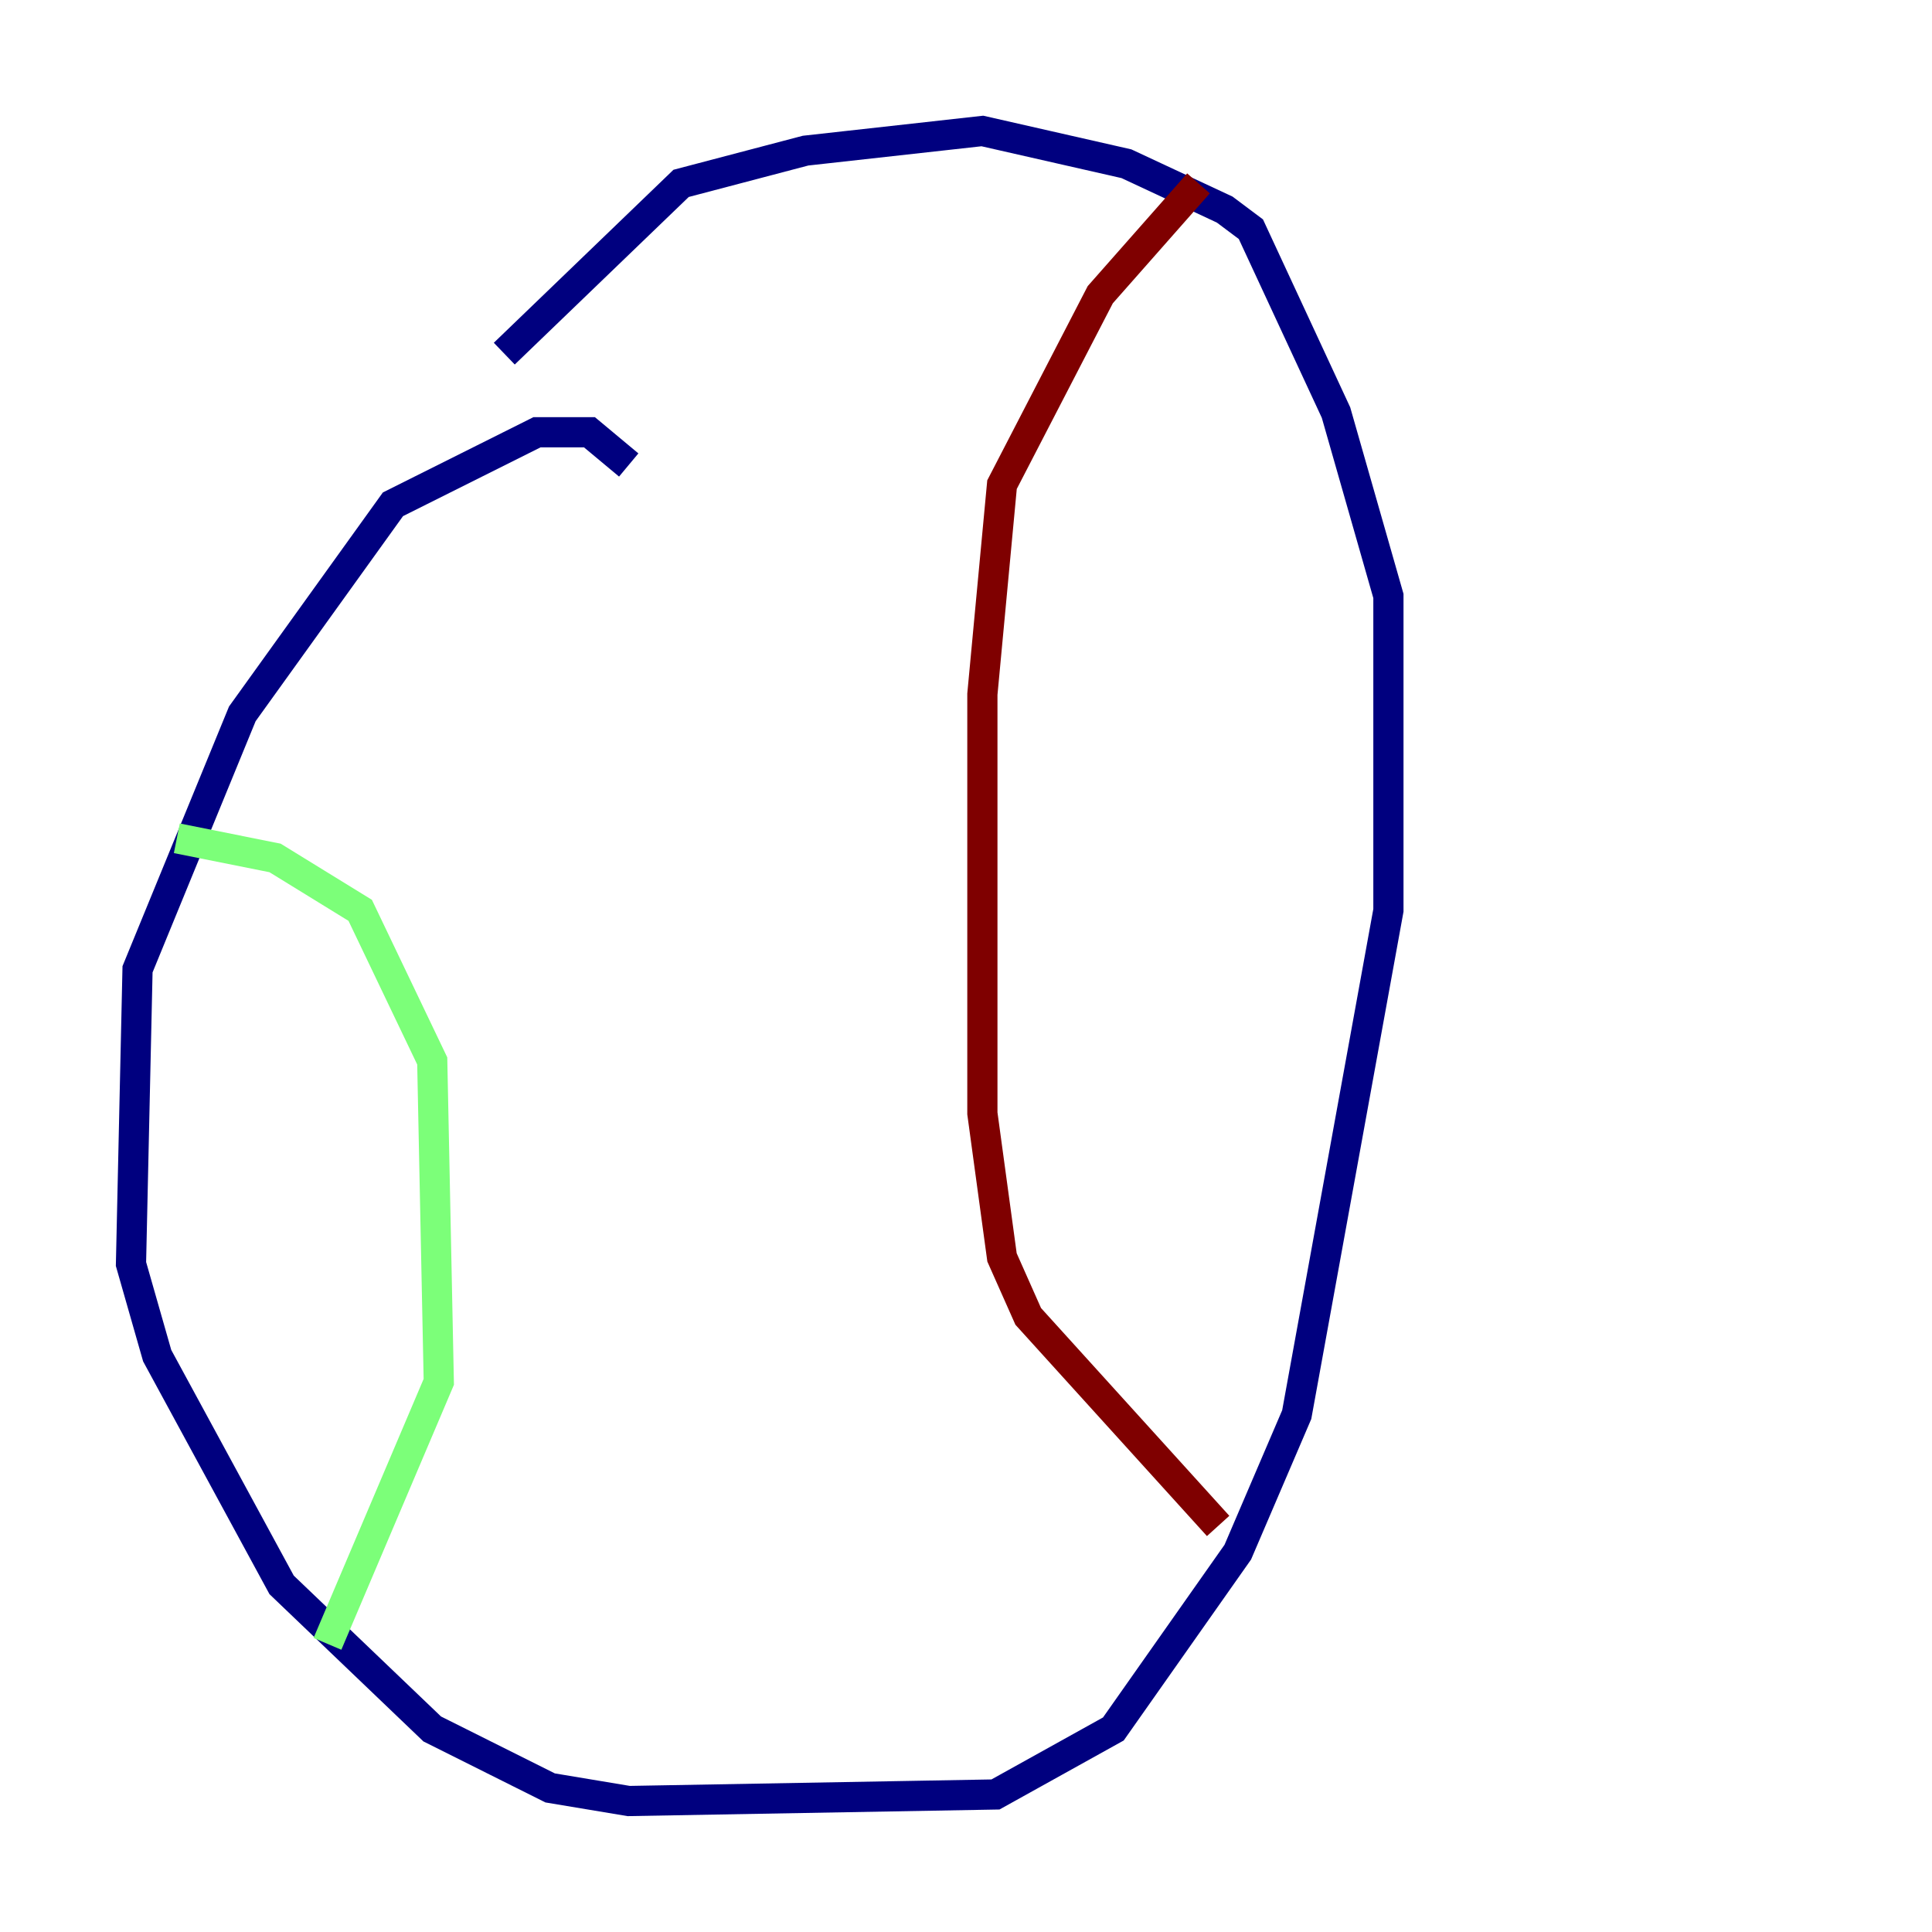 <?xml version="1.0" encoding="utf-8" ?>
<svg baseProfile="tiny" height="128" version="1.2" viewBox="0,0,128,128" width="128" xmlns="http://www.w3.org/2000/svg" xmlns:ev="http://www.w3.org/2001/xml-events" xmlns:xlink="http://www.w3.org/1999/xlink"><defs /><polyline fill="none" points="41.654,30.807 39.051,28.637 35.58,28.637 26.034,33.41 16.054,47.295 9.112,64.217 8.678,83.742 10.414,89.817 18.658,105.003 28.637,114.549 36.447,118.454 41.654,119.322 65.953,118.888 73.763,114.549 82.007,102.834 85.912,93.722 91.986,60.312 91.986,39.485 88.515,27.336 82.875,15.186 81.139,13.885 74.63,10.848 65.085,8.678 53.37,9.98 45.125,12.149 33.41,23.43" stroke="#00007f" stroke-width="2" /><polyline fill="none" points="11.715,55.539 18.224,56.841 23.864,60.312 28.637,70.291 29.071,91.552 21.695,108.909" stroke="#7cff79" stroke-width="2" /><polyline fill="none" points="79.403,12.149 72.895,19.525 66.386,32.108 65.085,45.993 65.085,73.763 66.386,83.308 68.122,87.214 80.705,101.098" stroke="#7f0000" stroke-width="2" /></svg>